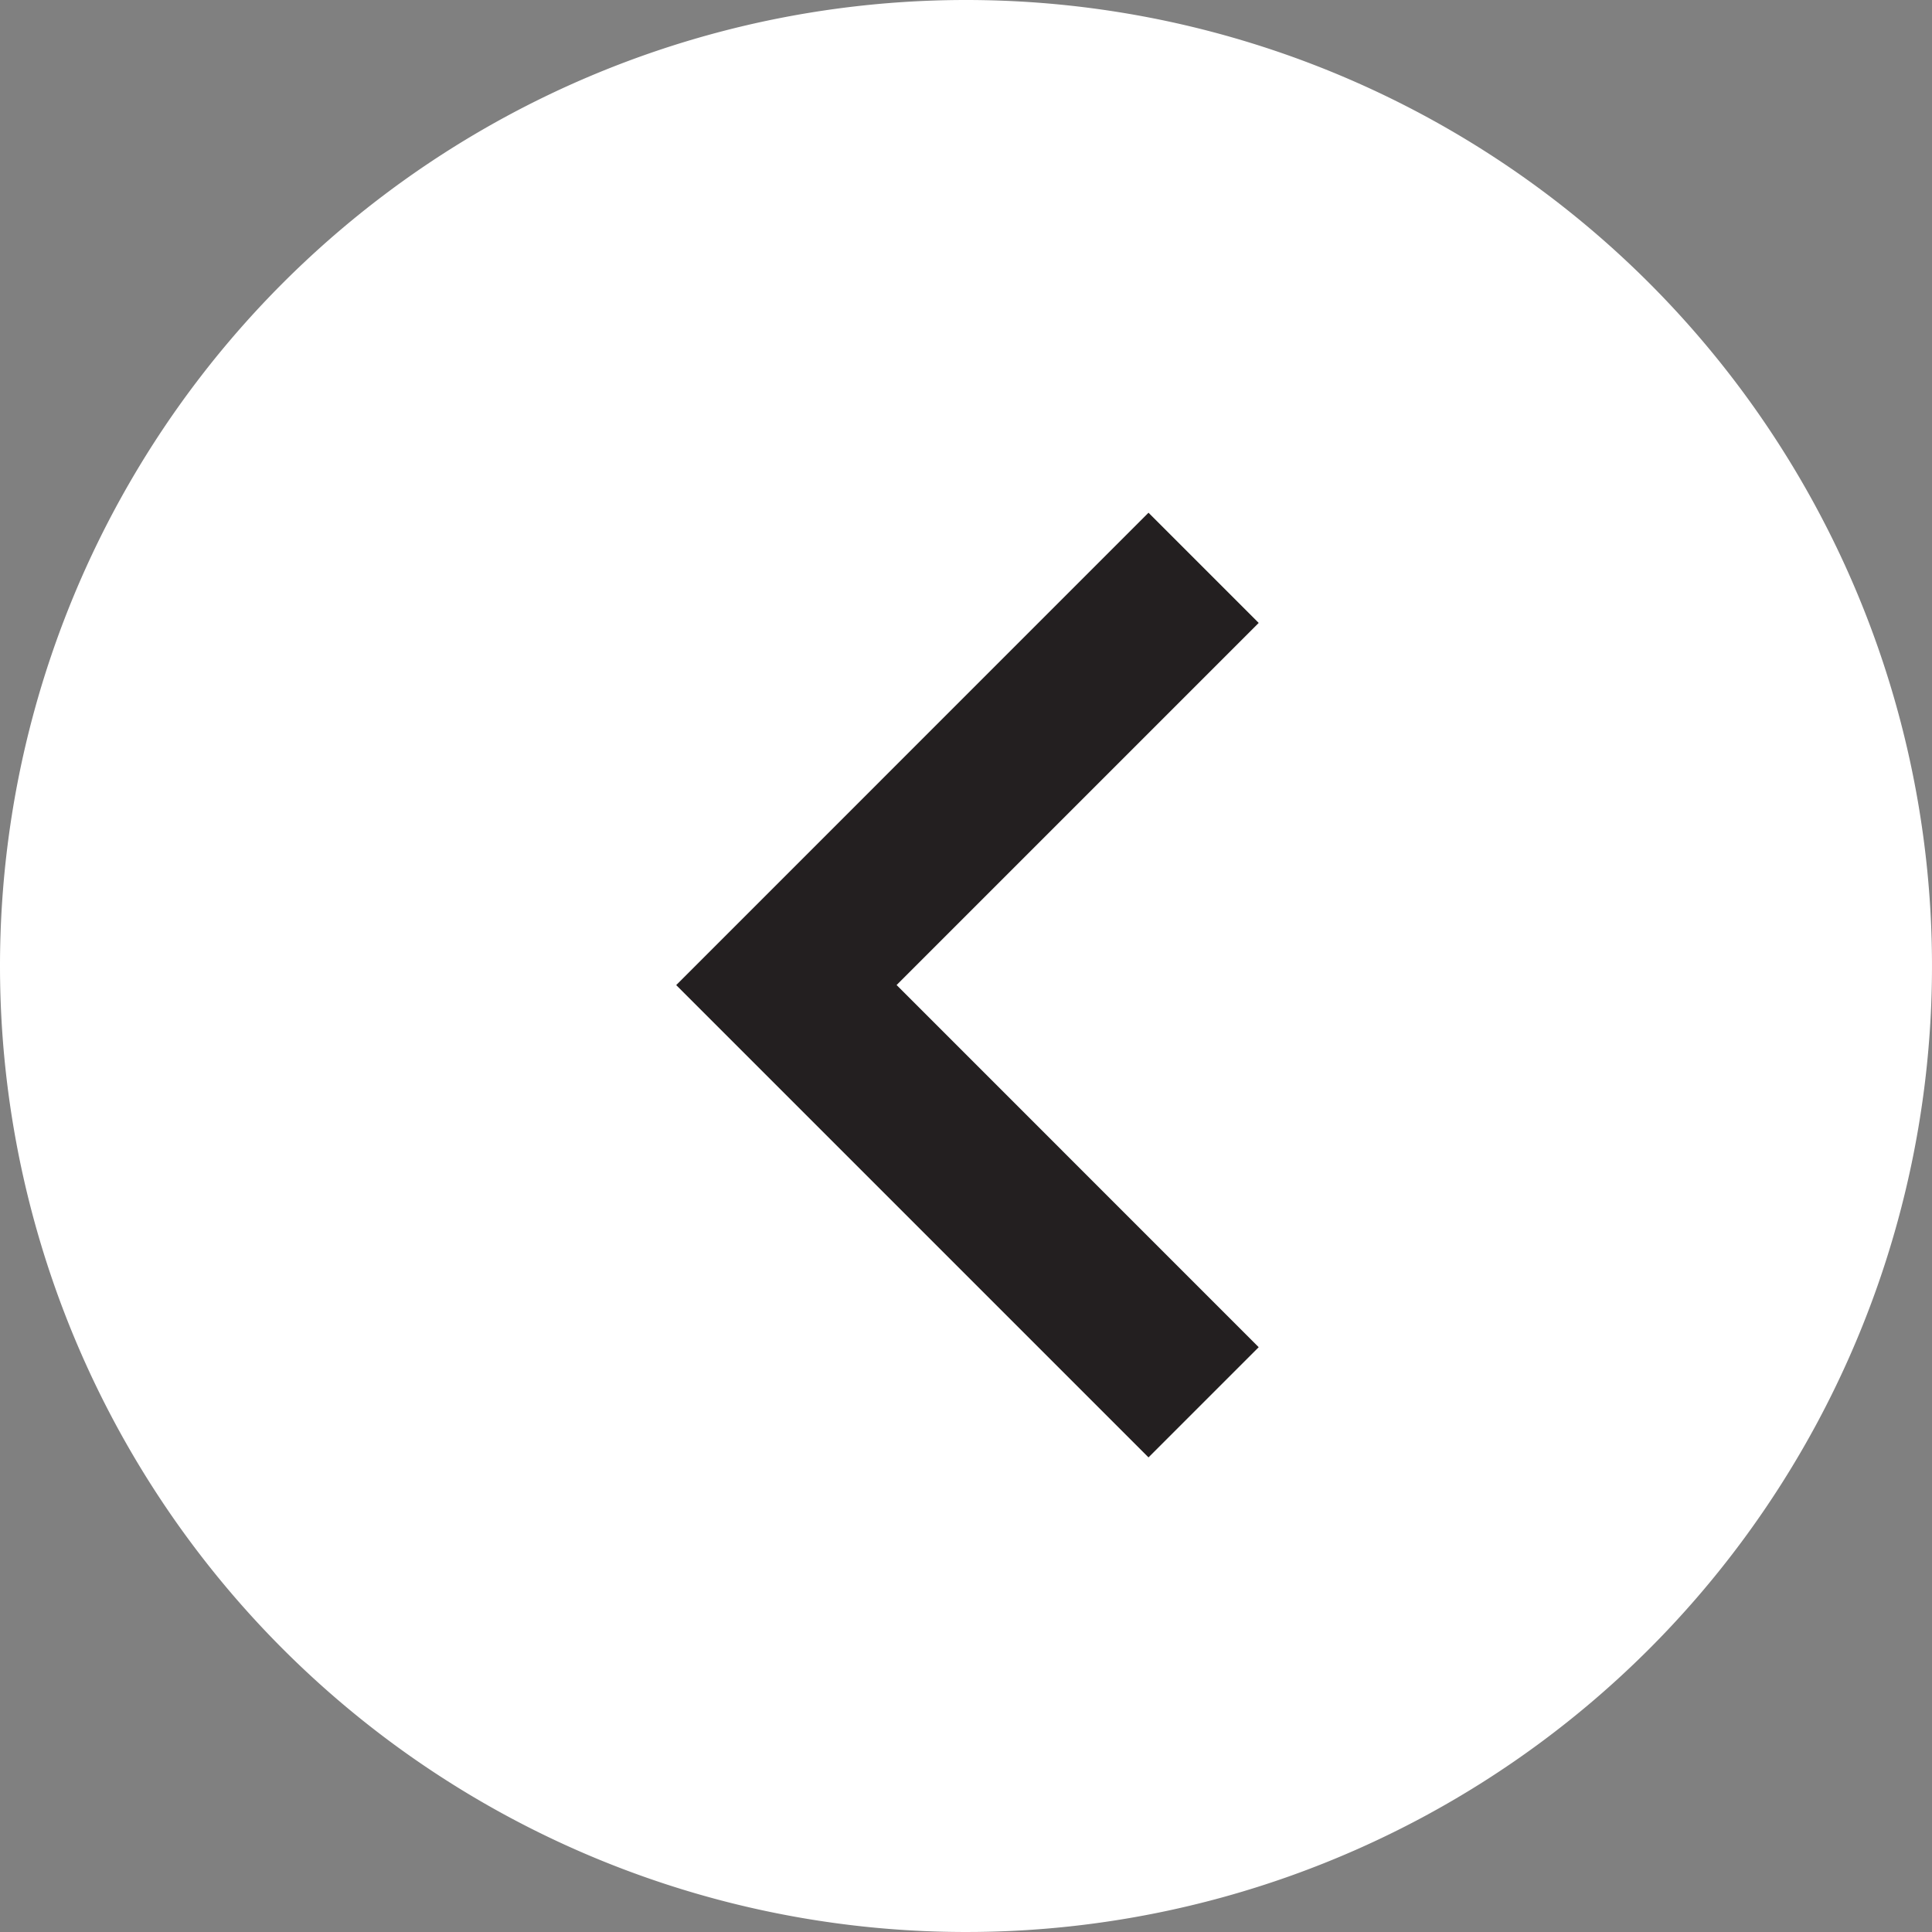 <svg xmlns="http://www.w3.org/2000/svg" viewBox="0 0 260 260"><rect x="0" y="0" width="260" height="260" fill="#808080" stroke="none"/><defs><style>.cls-1{fill:#fff;}.cls-2{fill:#231f20;}</style></defs><title>atras-white</title><g id="Capa_2" data-name="Capa 2"><g id="Capa_1-2" data-name="Capa 1"><g id="Grupo_43" data-name="Grupo 43"><g id="Grupo_51" data-name="Grupo 51"><path id="Trazado_306" data-name="Trazado 306" class="cls-1" d="M130,0A130,130,0,1,1,0,130,130,130,0,0,1,130,0Z"/><g id="chevron-right"><path id="Trazado_273" data-name="Trazado 273" class="cls-2" d="M154.56,69l14.83,14.83-48.73,48.73,48.73,48.74-14.83,14.83L91,132.57Z"/></g></g></g></g></g></svg>